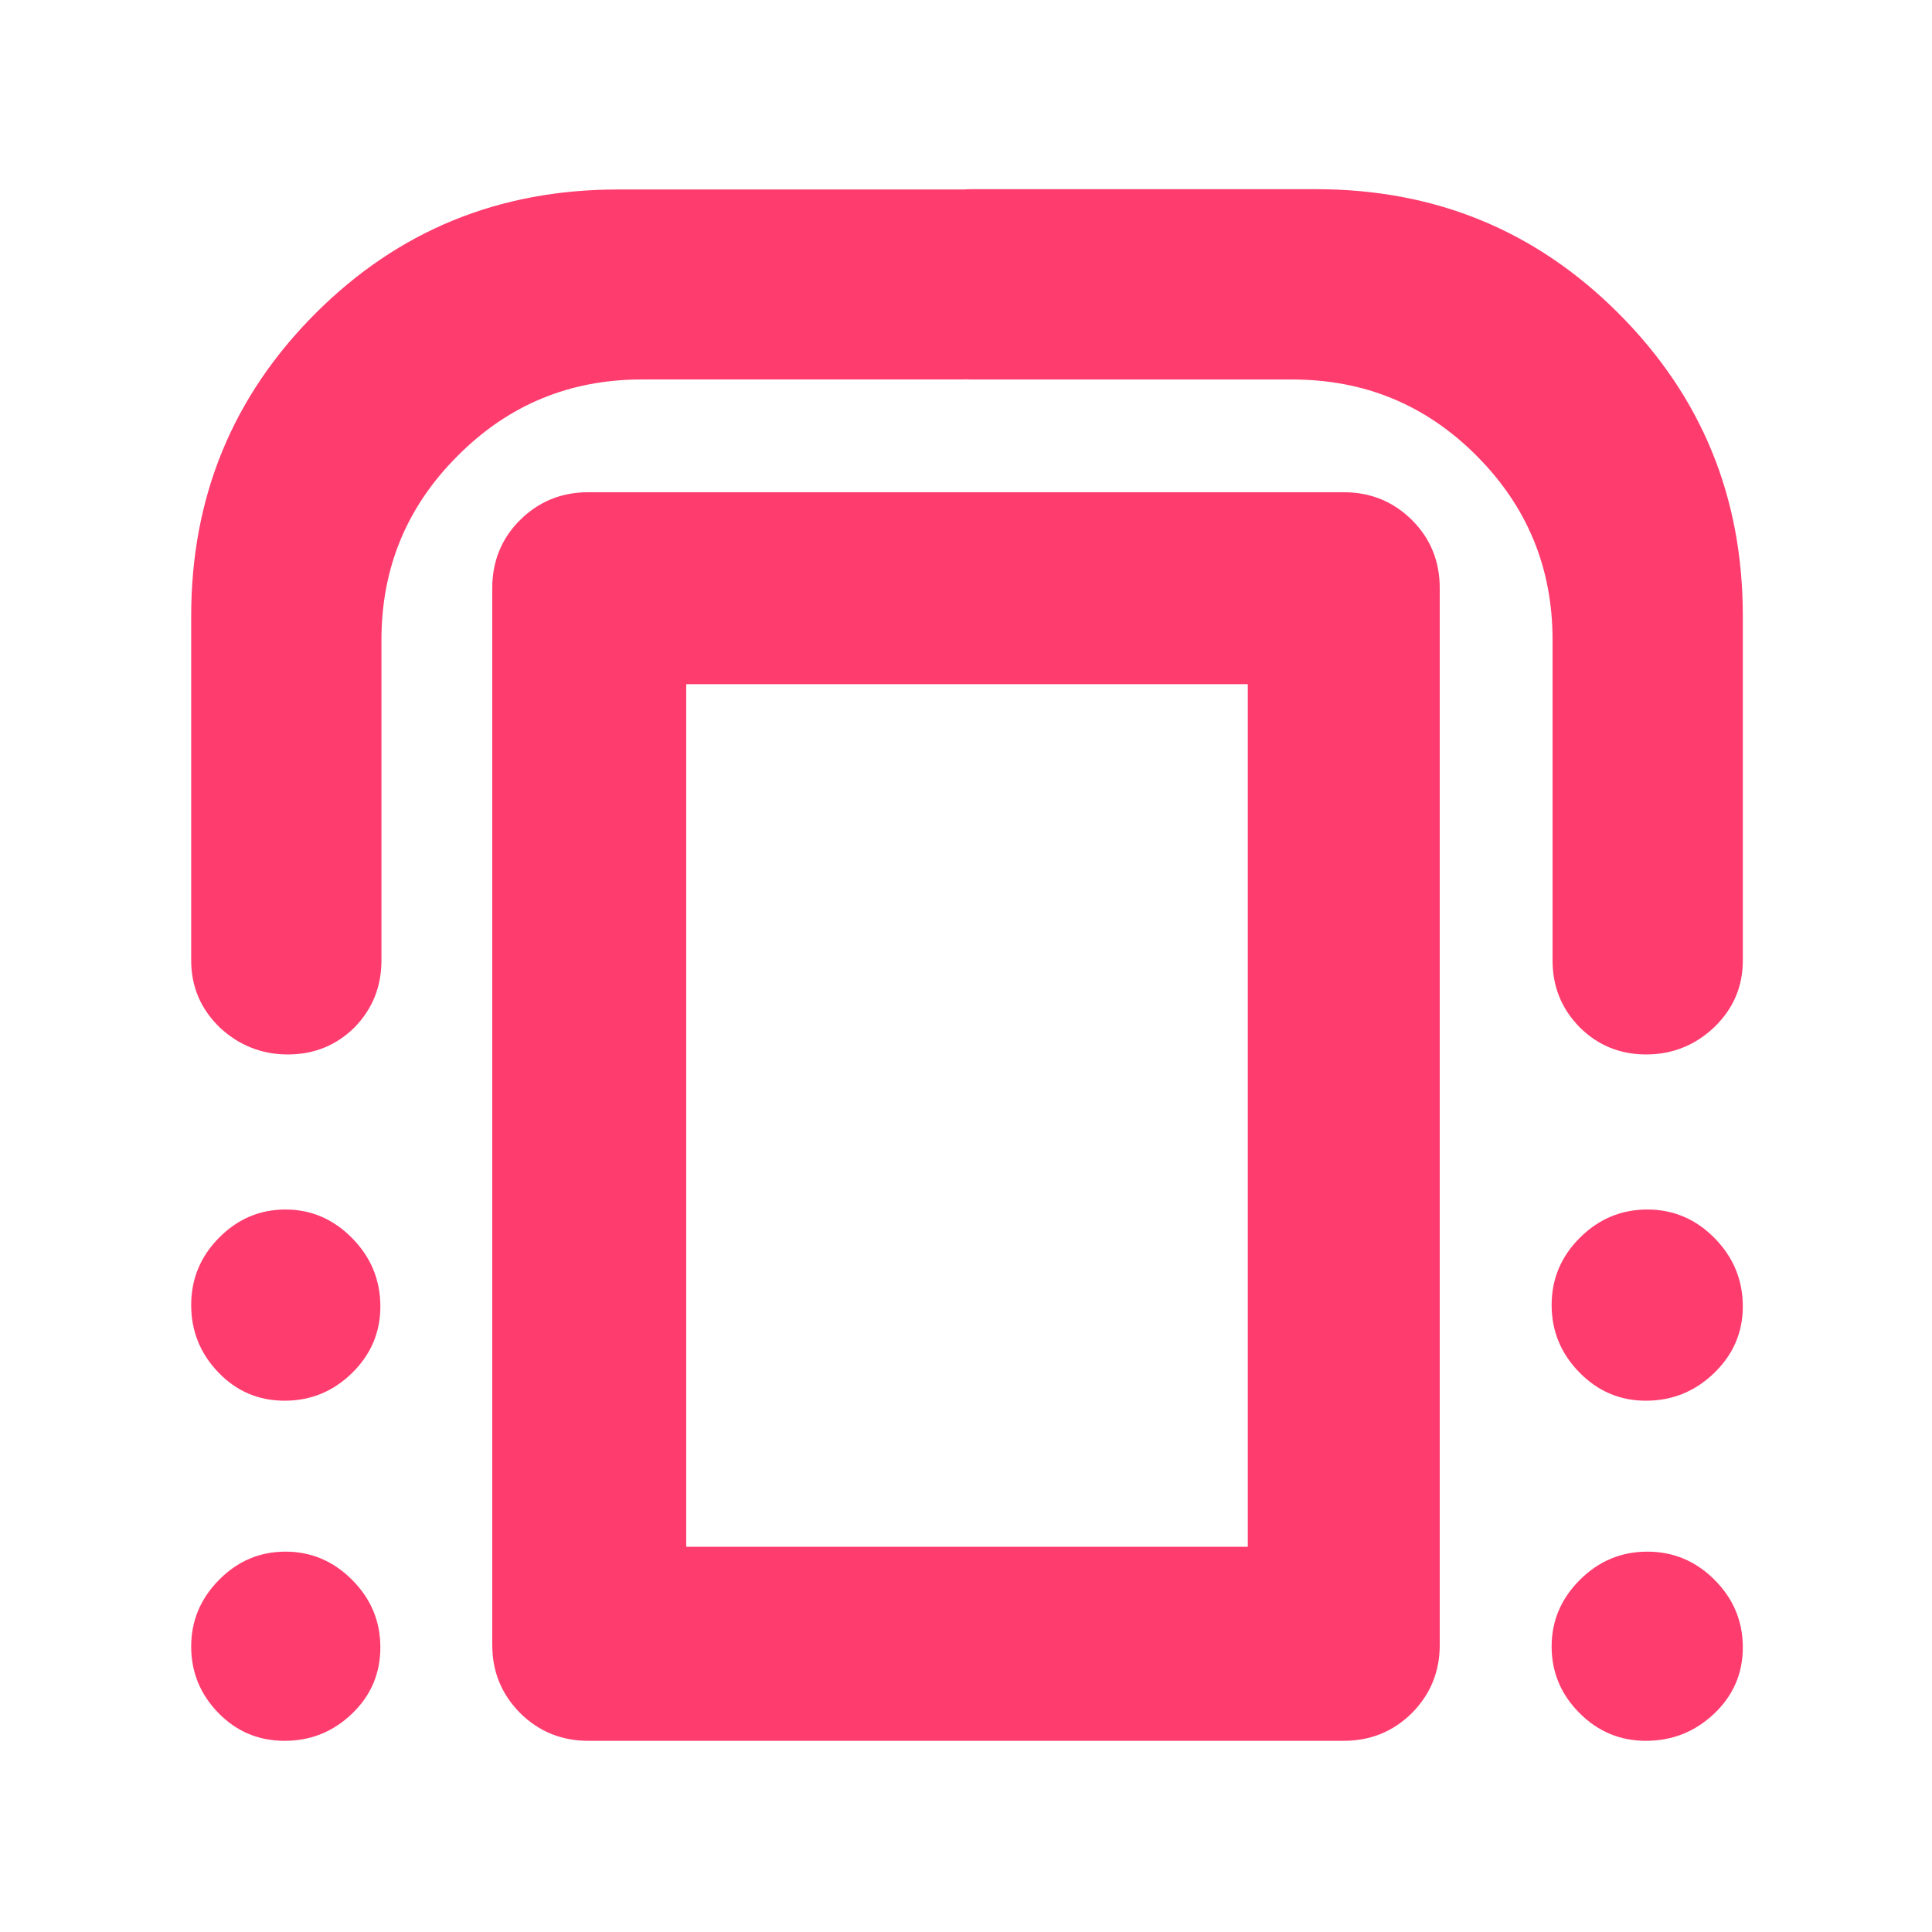 <svg height="48" viewBox="0 -960 960 960" width="48" xmlns="http://www.w3.org/2000/svg"><path fill="rgb(255, 60, 110)" d="m817.82-95c-12.847 0-23.86-4.62-33.04-13.86-9.187-9.24-13.78-20.24-13.78-33s4.687-23.807 14.06-33.14 20.54-14 33.5-14 24.107 4.687 33.44 14.06 14 20.54 14 33.5-4.747 23.94-14.24 32.94-20.807 13.5-33.94 13.5zm-676.38 0c-12.96 0-23.94-4.62-32.94-13.86s-13.5-20.24-13.5-33 4.62-23.807 13.86-33.14 20.24-14 33-14 23.807 4.687 33.14 14.06 14 20.54 14 33.5-4.687 23.94-14.06 32.94-20.54 13.5-33.5 13.5zm643.34-183.06c-9.187-9.373-13.78-20.54-13.78-33.5s4.687-24.107 14.06-33.44 20.54-14 33.5-14 24.107 4.747 33.44 14.24 14 20.807 14 33.94c0 12.847-4.747 23.863-14.24 33.05-9.493 9.18-20.807 13.77-33.94 13.77-12.847 0-23.86-4.687-33.04-14.06zm-643.34 14.06c-12.96 0-23.94-4.687-32.94-14.06s-13.5-20.54-13.5-33.5 4.62-24.107 13.86-33.44 20.24-14 33-14 23.807 4.747 33.14 14.24 14 20.807 14 33.94c0 12.847-4.687 23.863-14.06 33.05-9.373 9.18-20.54 13.77-33.5 13.77zm199.551 72.6h279.033v-428.63h-279.033zm-48.703 96.4c-13.354 0-24.637-4.67-33.849-13.81-9.215-9.34-13.842-20.51-13.842-33.89v-525.01c0-13.39 4.627-24.76 13.842-33.9 9.212-9.13 20.495-13.8 33.849-13.8h375.424c13.374 0 24.655 4.67 33.87 13.8 9.212 9.14 13.82 20.51 13.82 33.9v525.01c0 13.38-4.608 24.55-13.82 33.89-9.215 9.14-20.496 13.81-33.87 13.81zm479.169-387.83v-159.24c0-35.81-12.598-66.28-37.816-91.54-25.219-25.29-55.731-37.82-91.557-37.82h-159.229c-.864 0-1.719-.02-2.565-.06-.704.027-1.415.04-2.132.04h-159.24c-35.819 0-66.338 12.61-91.559 38-25.219 25.2-37.82 55.61-37.82 91.4v159.21c0 13.19-4.48 24.19-13.421 33.4-8.958 8.81-19.978 13.39-33.079 13.39-13.099 0-24.36-4.58-33.84-13.39-9.459-9.21-14.199-20.21-14.199-33.4v-171.01c0-59.18 20.58-109.19 61.739-150.4 41.16-41.2 91.24-61.59 150.24-61.59h171.179c.208 0 .416.001.623.004 1.335-.103 2.693-.154 4.074-.154h171.17c58.995 0 109.074 20.5 150.233 61.72 41.161 41.19 61.742 91.14 61.742 150.27v171.17c0 13.13-4.738 24.08-14.192 33.24-9.473 8.94-20.739 13.54-33.836 13.54s-24.123-4.6-33.08-13.54c-8.955-9.16-13.435-20.11-13.435-33.24z"/></svg>